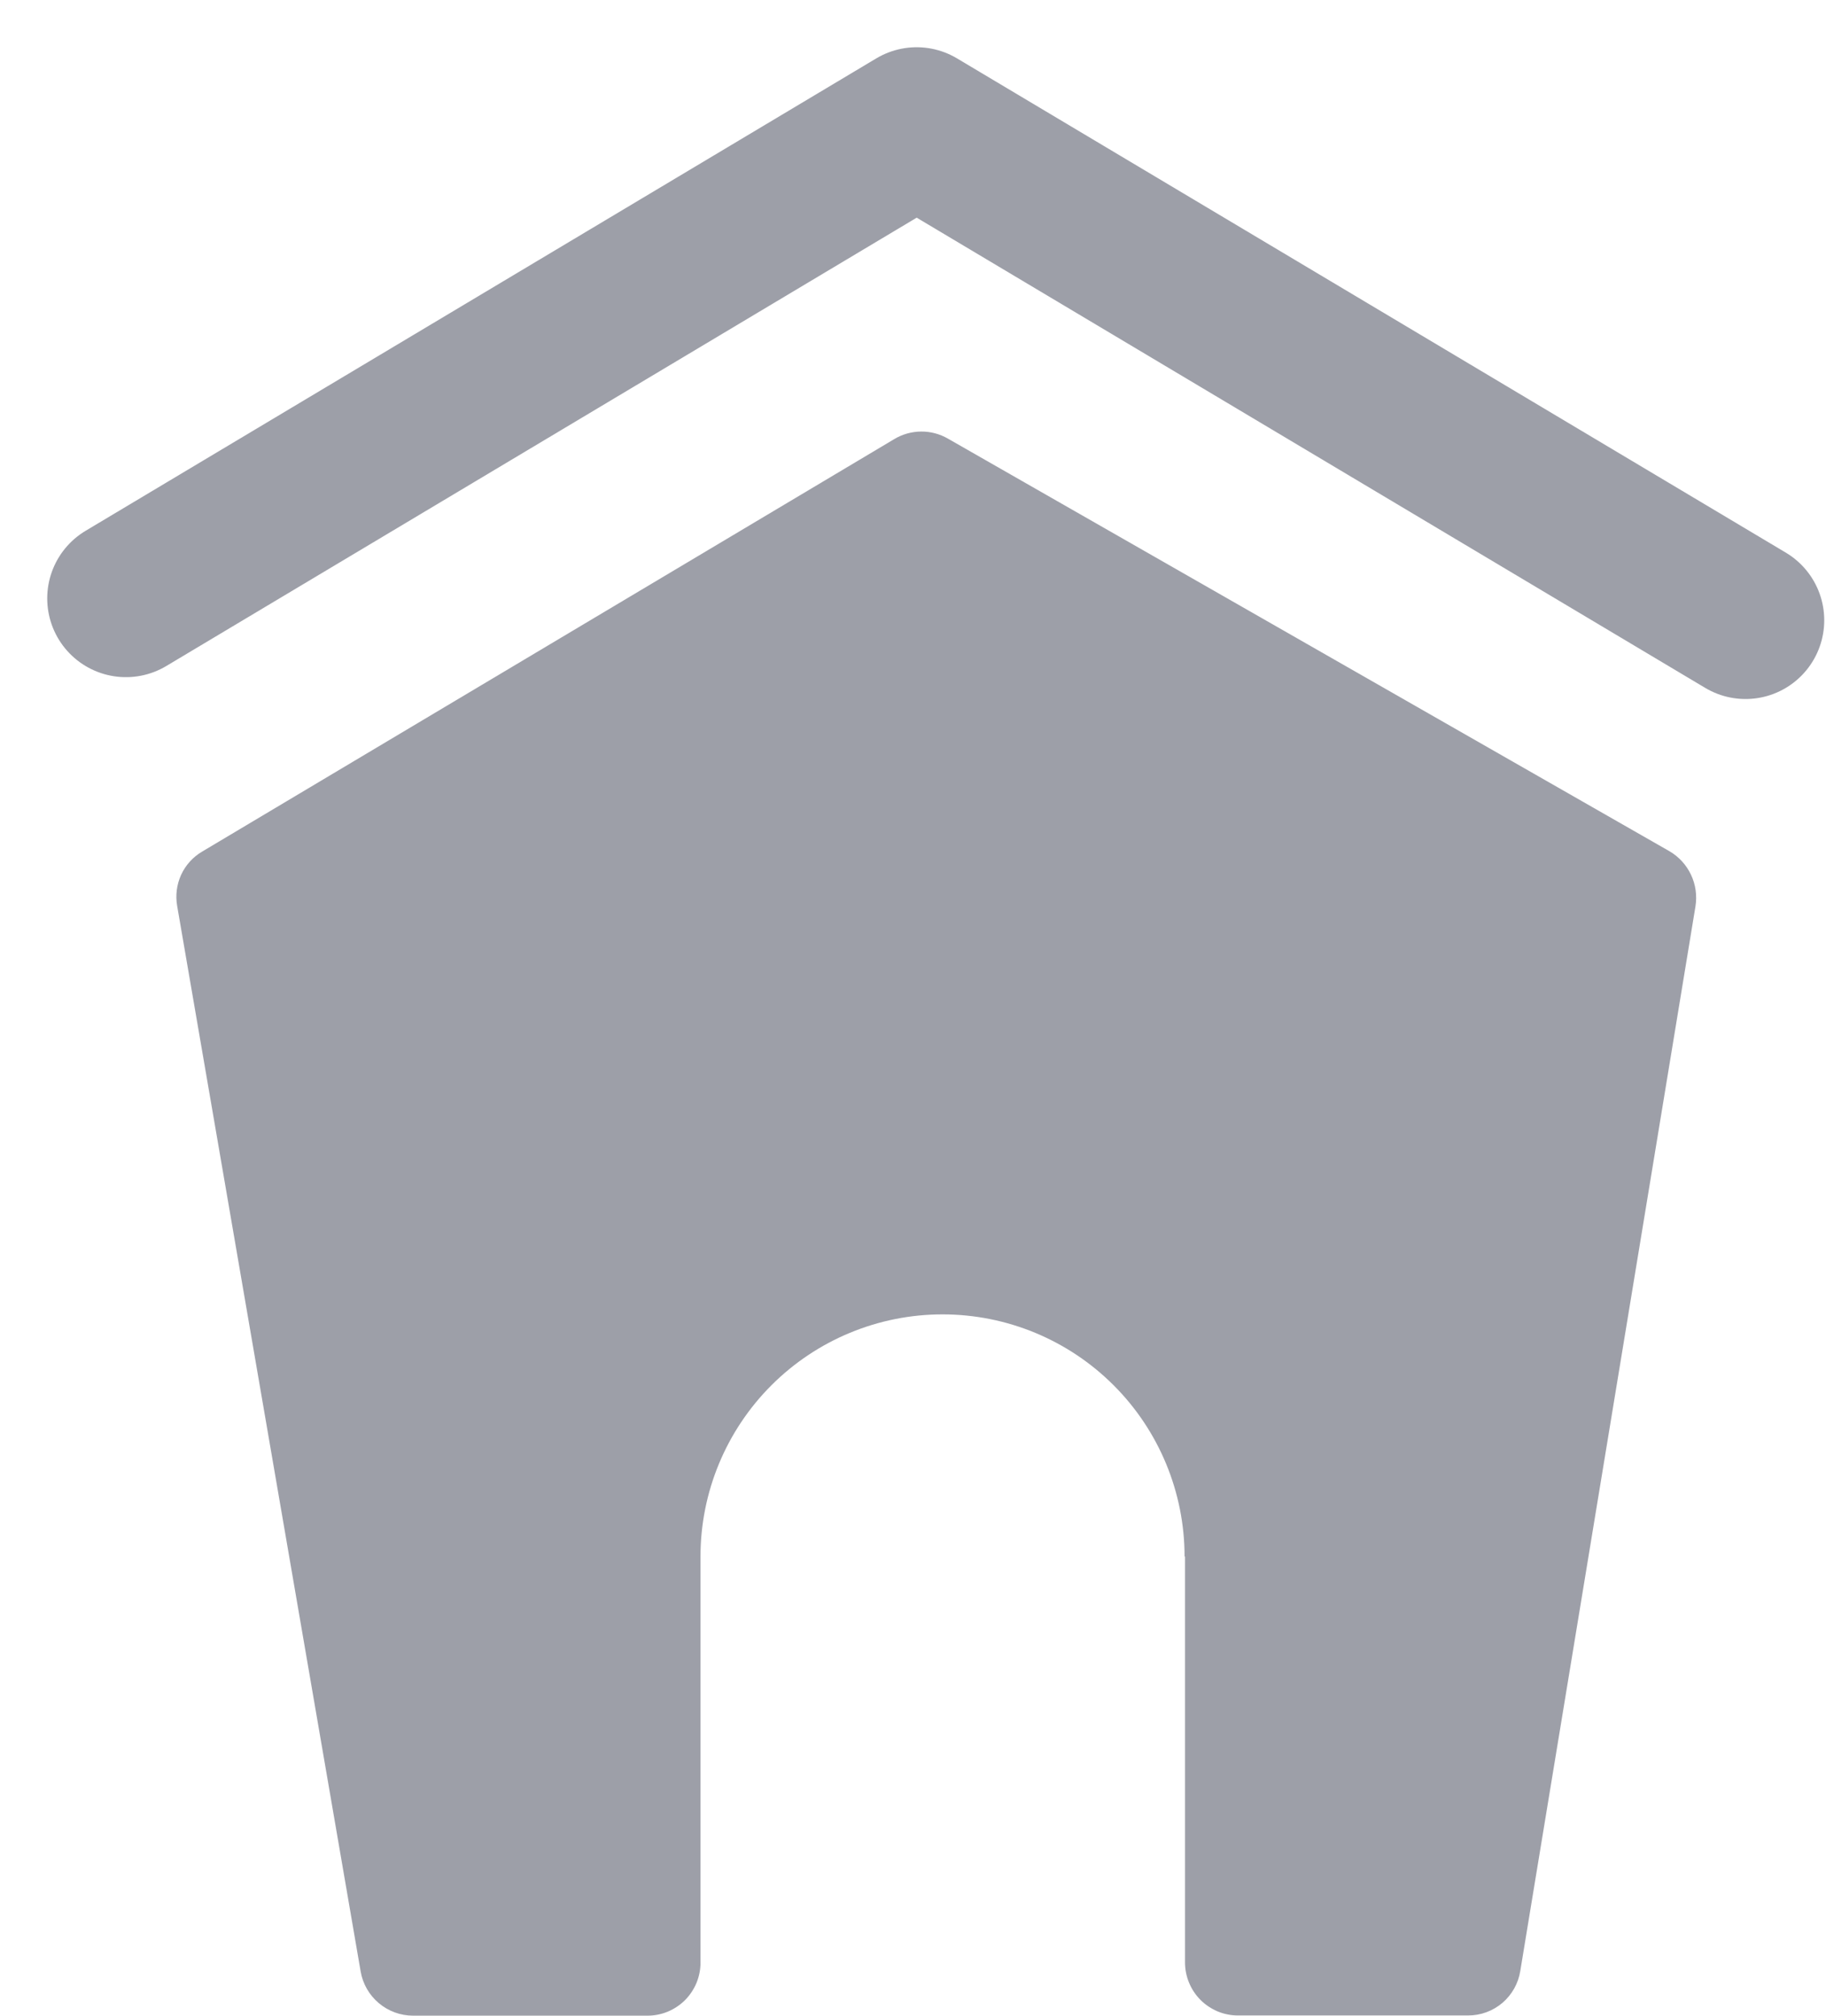 <svg width="29" height="32" viewBox="0 0 29 32" fill="none" xmlns="http://www.w3.org/2000/svg">
<path d="M14.202 6.971L3.214 13.517C3.066 13.603 2.949 13.732 2.877 13.887C2.806 14.043 2.784 14.216 2.814 14.384L5.728 31.299C5.762 31.495 5.864 31.672 6.016 31.8C6.168 31.928 6.36 31.999 6.559 31.999H10.28C10.391 32 10.501 31.978 10.604 31.936C10.707 31.893 10.8 31.831 10.879 31.753C10.957 31.674 11.019 31.581 11.062 31.478C11.104 31.375 11.126 31.265 11.125 31.154V24.71C11.125 23.691 11.53 22.713 12.251 21.992C12.972 21.271 13.95 20.866 14.969 20.866C15.989 20.866 16.966 21.271 17.687 21.992C18.408 22.713 18.813 23.691 18.813 24.71H18.82V31.151C18.82 31.262 18.841 31.372 18.884 31.475C18.926 31.578 18.988 31.671 19.067 31.75C19.145 31.828 19.239 31.89 19.341 31.933C19.444 31.975 19.554 31.997 19.665 31.996H23.314C23.514 31.997 23.708 31.926 23.861 31.796C24.013 31.666 24.114 31.486 24.145 31.288L26.927 14.388C26.954 14.218 26.93 14.043 26.856 13.887C26.783 13.732 26.664 13.601 26.515 13.514L15.056 6.964C14.926 6.889 14.778 6.849 14.628 6.851C14.478 6.852 14.331 6.893 14.202 6.971Z" fill="#9D9FA8"/>
<path d="M2 9.5L14.558 2L27.722 9.847" stroke="#9D9FA8" stroke-width="2.5" stroke-linecap="round" stroke-linejoin="round"/>
</svg>
